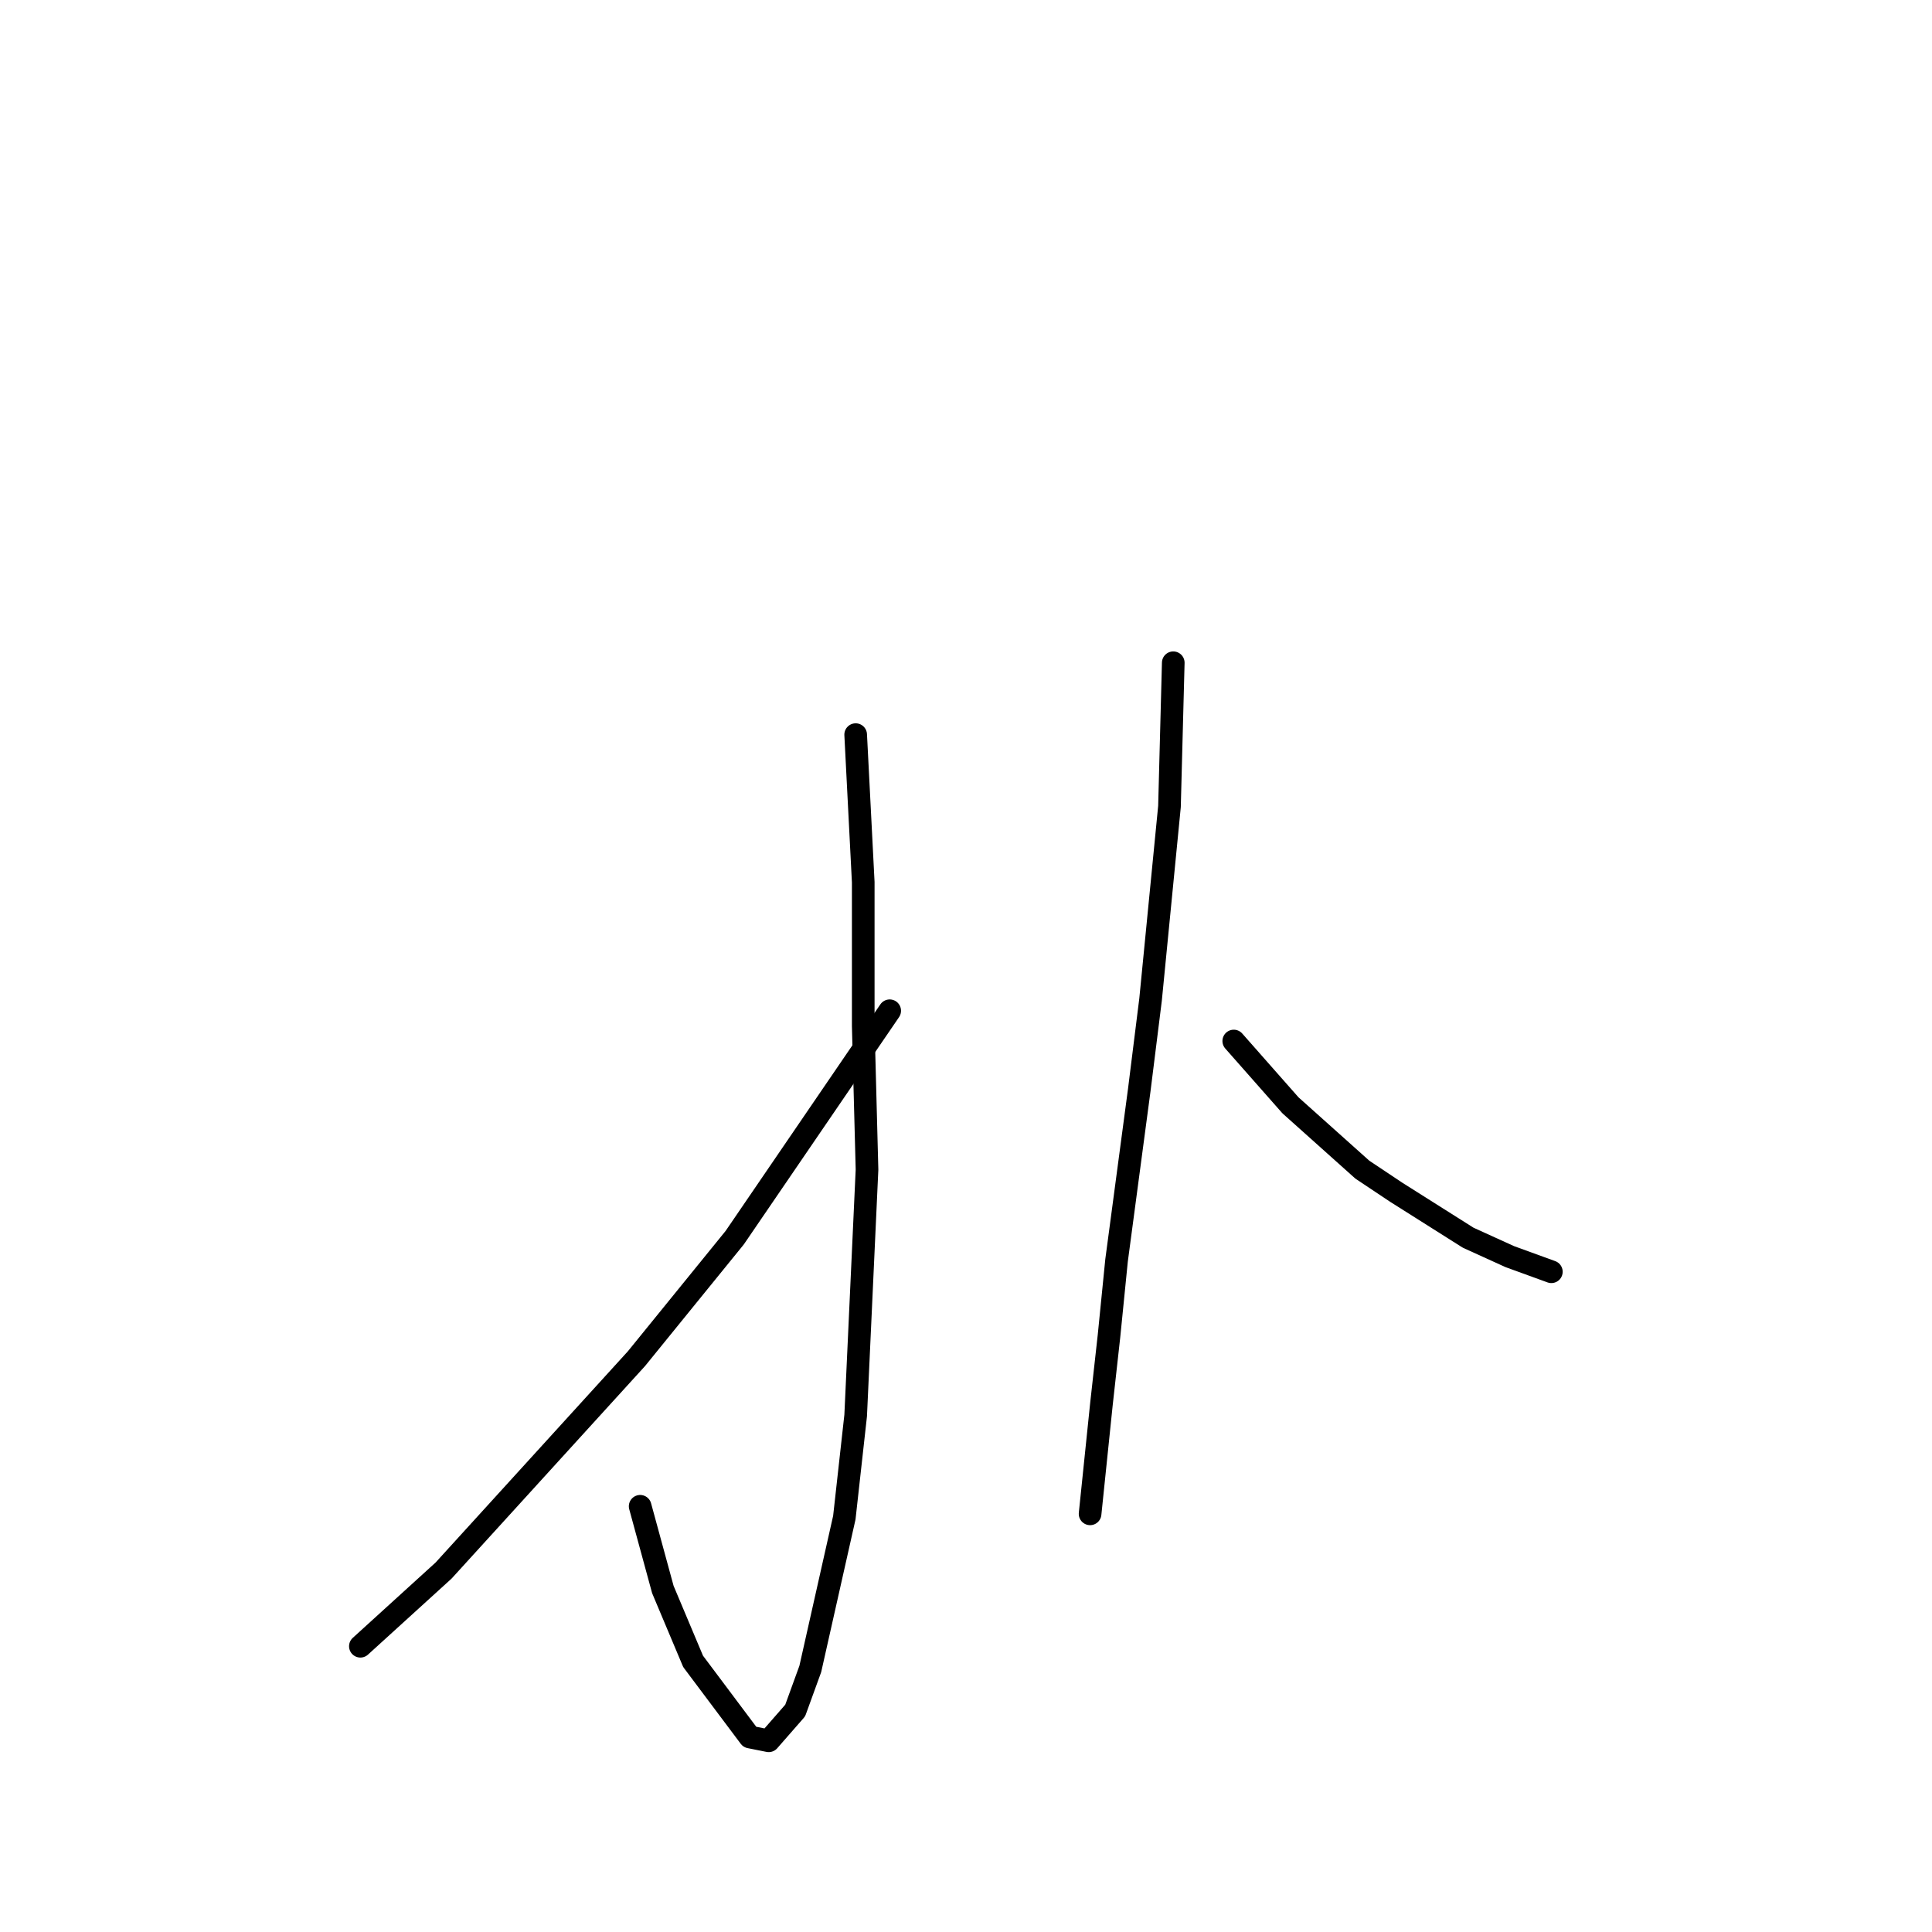 <?xml version="1.0" standalone="no"?>
    <svg width="256" height="256" xmlns="http://www.w3.org/2000/svg" version="1.1">
    <polyline stroke="black" stroke-width="3" stroke-linecap="round" fill="transparent" stroke-linejoin="round" points="113.381 97.342 114.383 116.889 114.383 135.935 114.884 154.981 113.381 187.561 111.878 201.093 107.369 221.142 105.365 226.655 101.858 230.665 99.353 230.164 91.839 220.14 87.831 210.616 84.825 199.59 84.825 199.59 " />
        <polyline stroke="black" stroke-width="3" stroke-linecap="round" fill="transparent" stroke-linejoin="round" points="117.89 133.93 97.35 164.003 84.324 180.042 58.774 208.11 47.752 218.135 47.752 218.135 " />
        <polyline stroke="black" stroke-width="3" stroke-linecap="round" fill="transparent" stroke-linejoin="round" points="155.463 87.818 154.962 106.865 152.458 132.427 150.955 144.456 147.949 167.011 146.947 177.035 145.945 186.057 144.442 200.592 144.442 200.592 " />
        <polyline stroke="black" stroke-width="3" stroke-linecap="round" fill="transparent" stroke-linejoin="round" points="163.479 137.94 170.994 146.461 180.512 154.981 185.021 157.989 194.54 164.003 200.051 166.509 205.562 168.514 205.562 168.514 " />
        </svg>